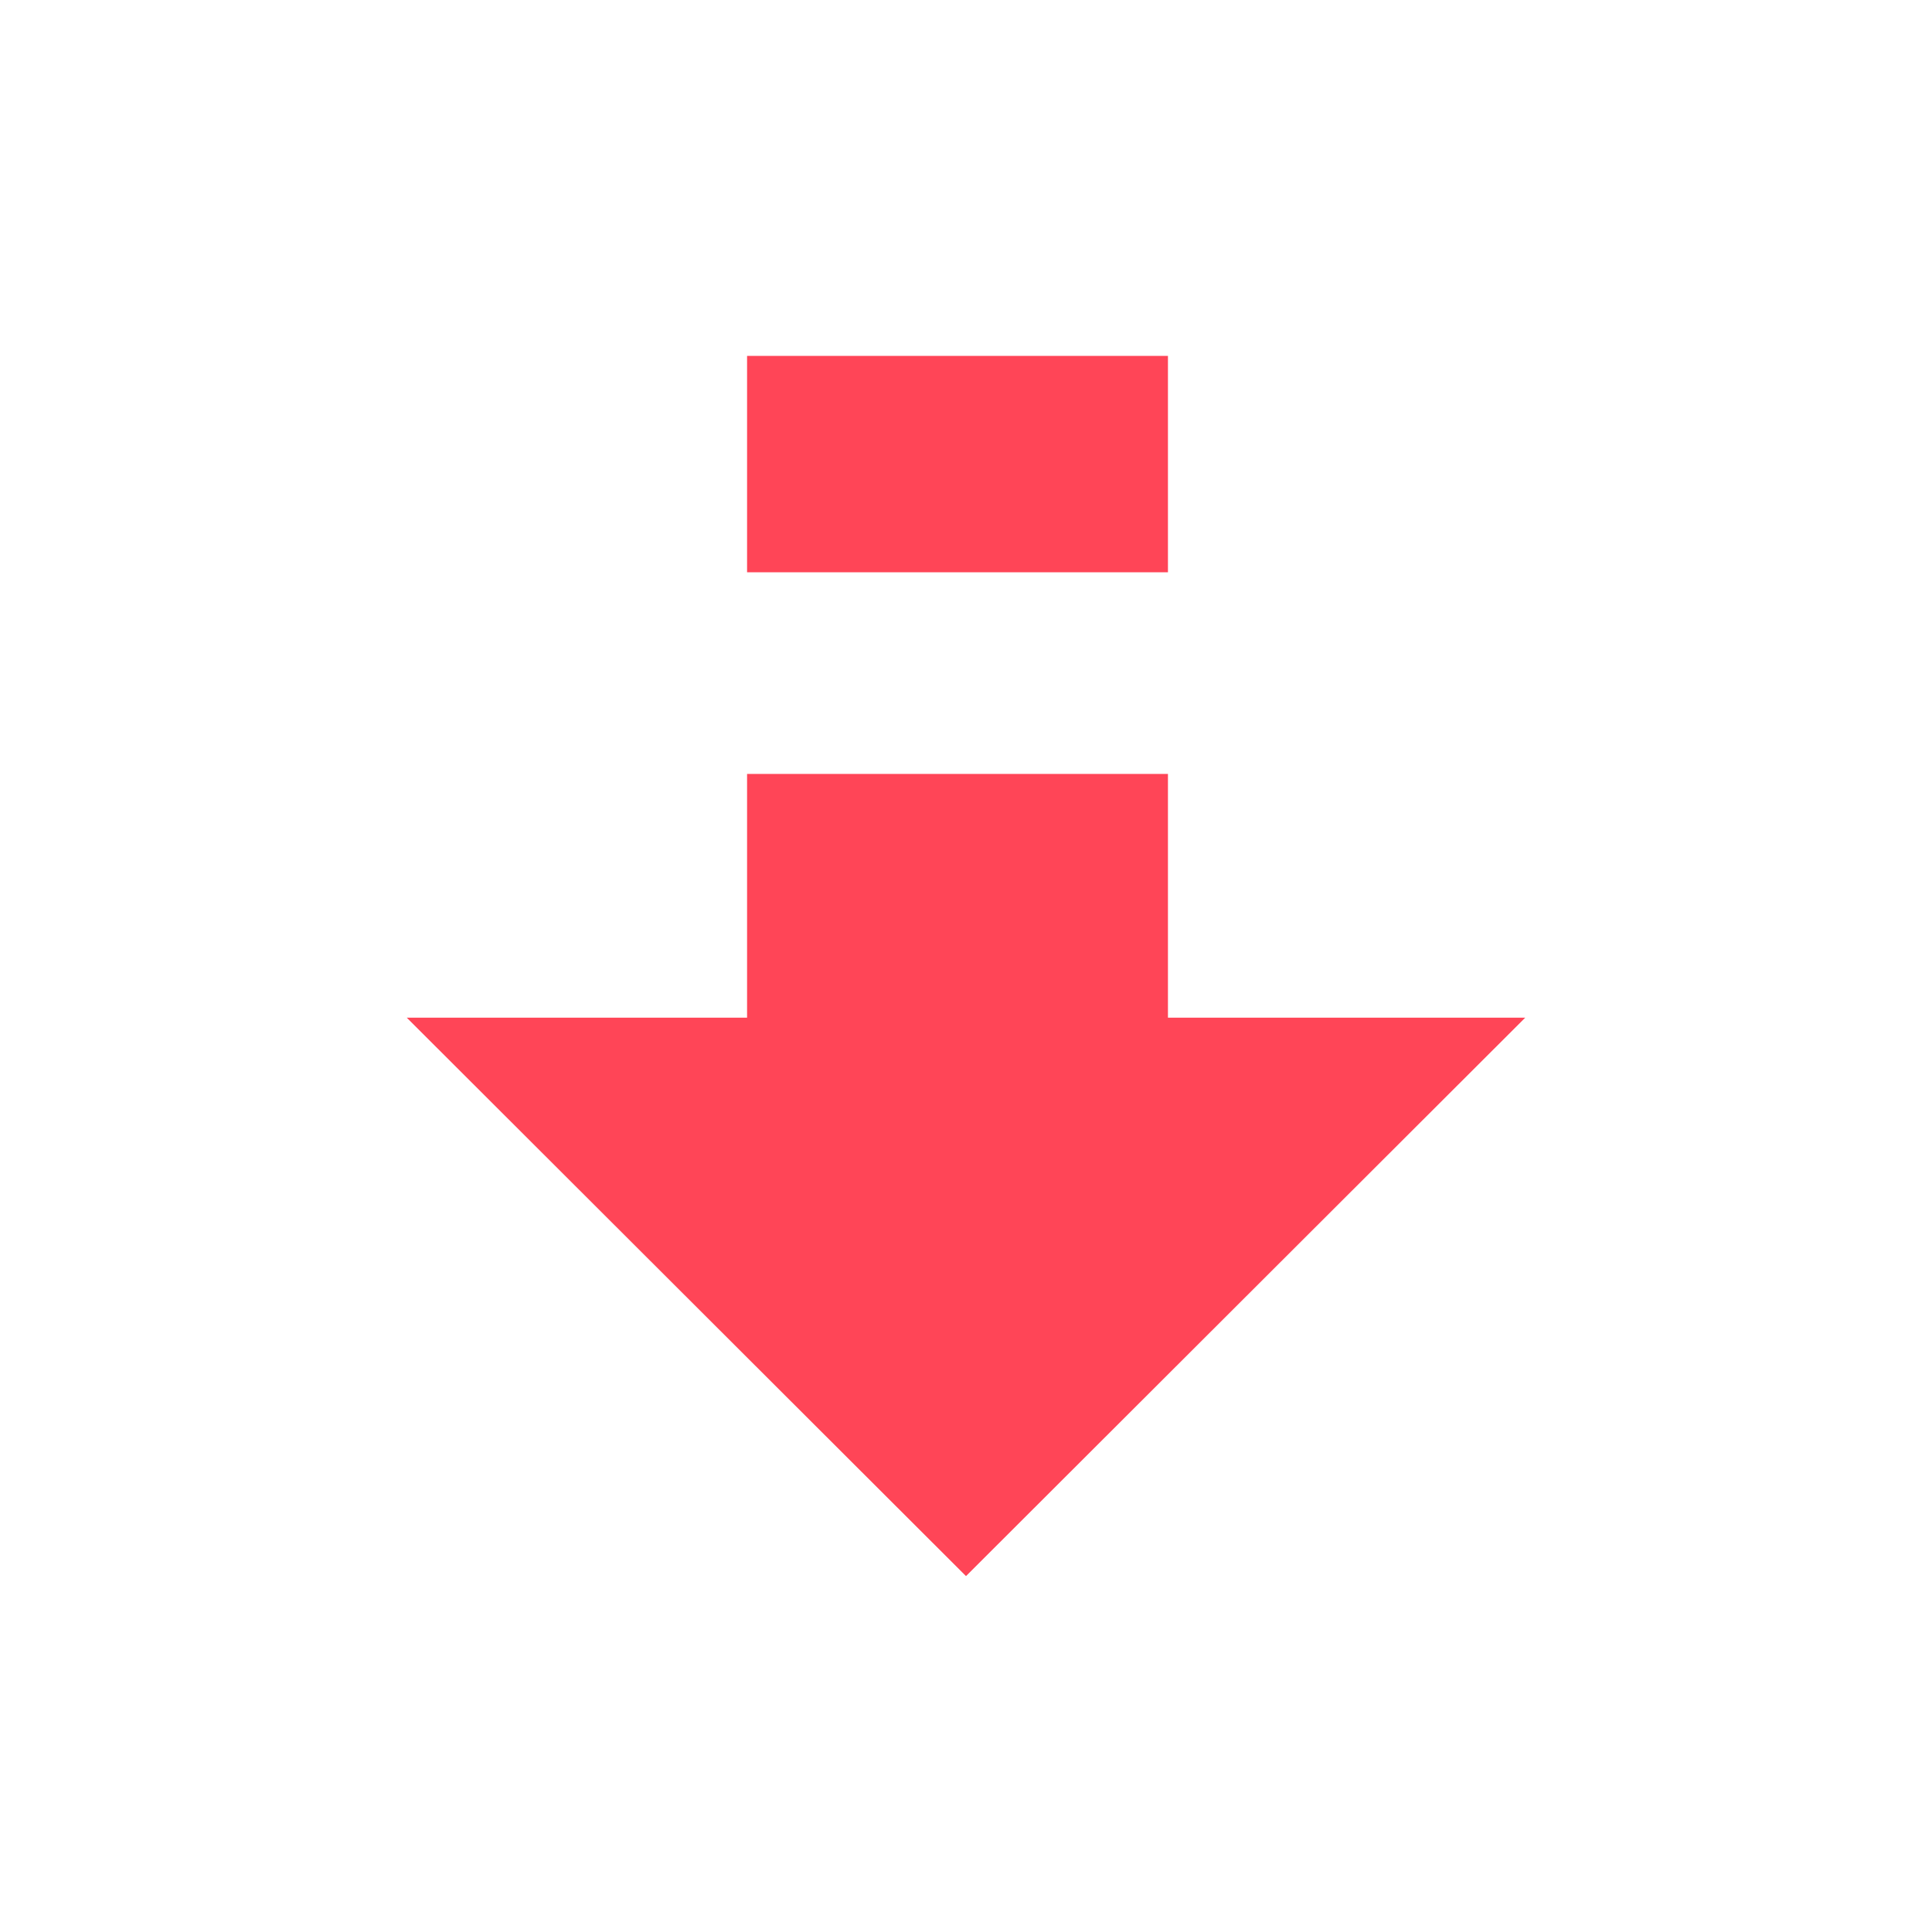 <?xml version="1.0" encoding="utf-8"?>
<!-- Generator: Adobe Illustrator 17.0.0, SVG Export Plug-In . SVG Version: 6.00 Build 0)  -->
<!DOCTYPE svg PUBLIC "-//W3C//DTD SVG 1.1//EN" "http://www.w3.org/Graphics/SVG/1.1/DTD/svg11.dtd">
<svg version="1.1" id="Layer_1" xmlns="http://www.w3.org/2000/svg" xmlns:xlink="http://www.w3.org/1999/xlink" x="0px" y="0px"
	 width="19px" height="19px" viewBox="0 0 19 19" enable-background="new 0 0 19 19" xml:space="preserve">
<g>
	<rect x="7.347" y="3.5" fill="#FF4557" width="4.139" height="2.128"/>
	<polygon fill="#FF4557" points="11.486,10.008 11.486,7.611 7.347,7.611 7.347,10.008 4,10.008 9.5,15.5 15,10.008 	"/>
</g>
</svg>
